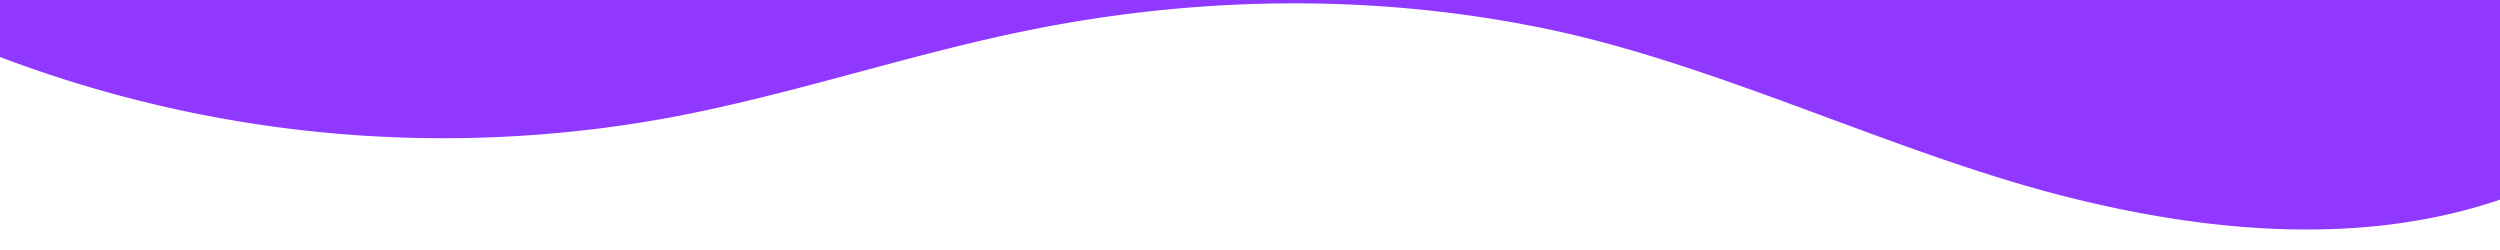 <svg
  data-name="Layer 1"
  xmlns="http://www.w3.org/2000/svg"
  viewBox="0 0 1200 120"
  preserveAspectRatio="none"
>
  <path
    d="M321.39,56.44c58-10.79,114.16-30.13,172-41.86,82.39-16.72,168.19-17.73,250.45-.39C823.78,31,906.67,72,985.66,92.83c70.05,18.48,146.53,26.09,214.34,3V0H0V27.35A600.21,600.21,0,0,0,321.39,56.44Z"
    fill="#9038FF"
  ></path>
</svg>